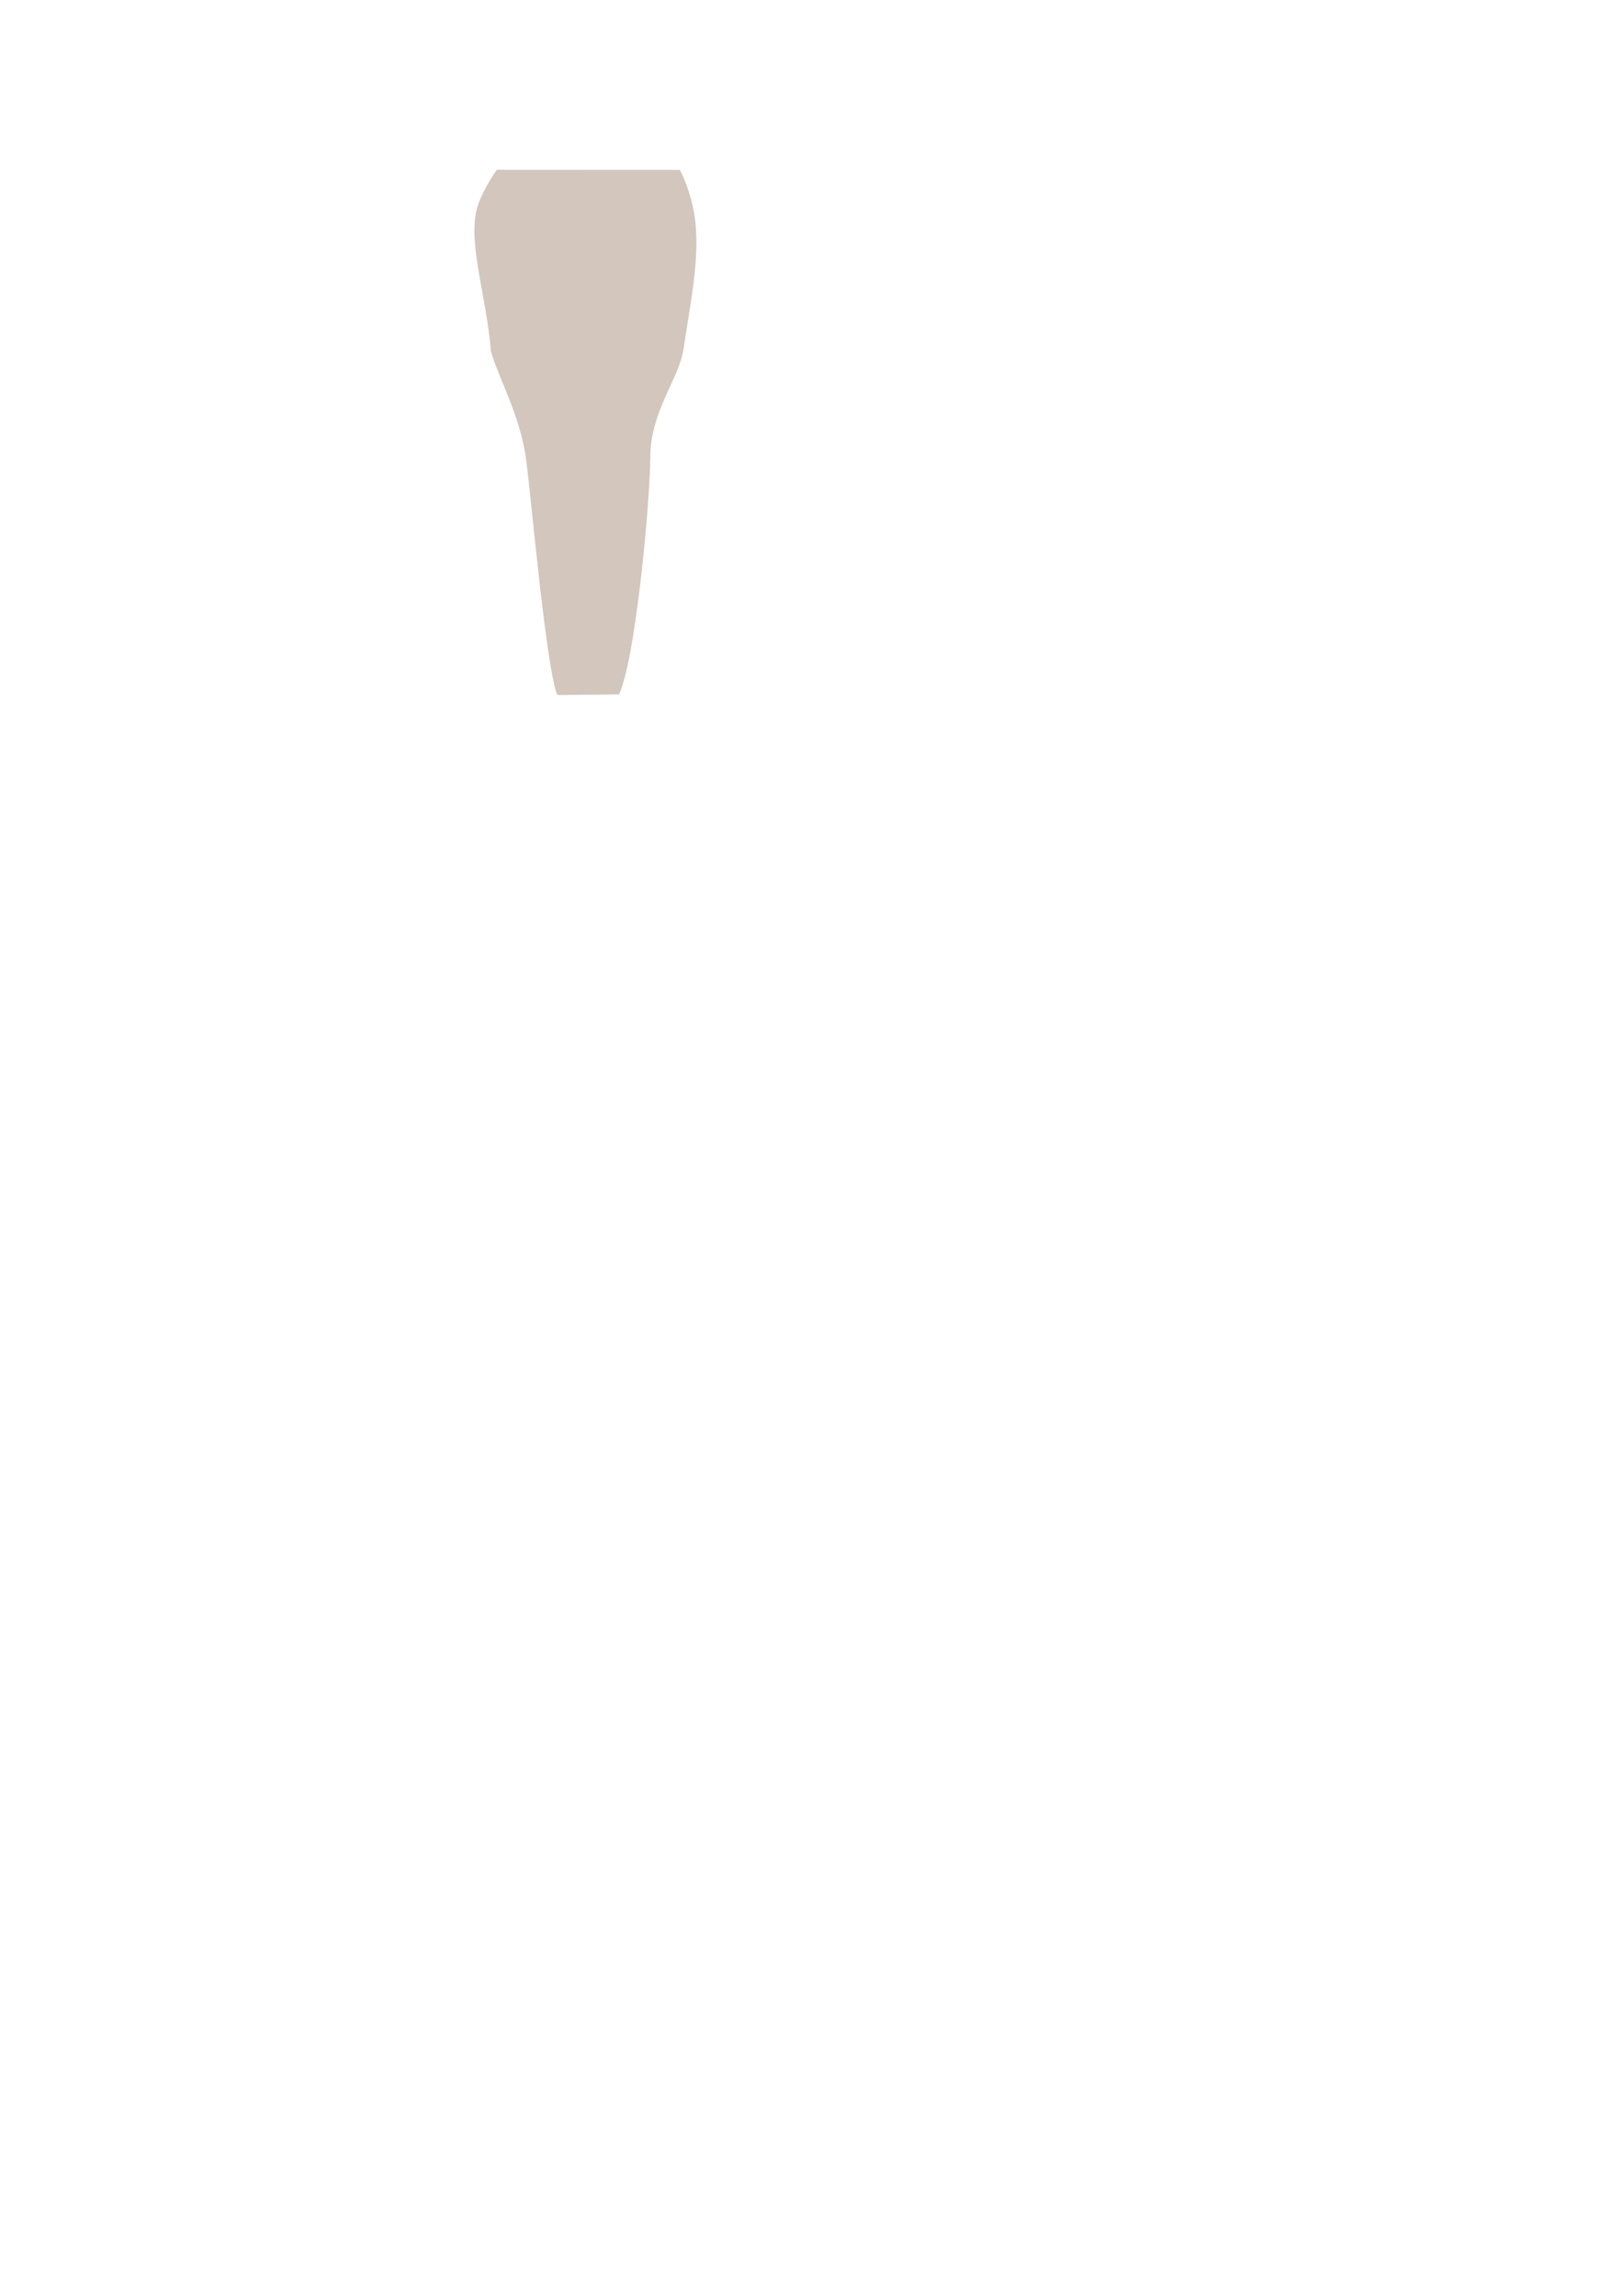 <?xml version="1.0" encoding="UTF-8" standalone="no"?>
<!-- Created with Inkscape (http://www.inkscape.org/) -->

<svg
   width="210mm"
   height="297mm"
   viewBox="0 0 210 297"
   version="1.1"
   id="svg1"
   inkscape:version="1.3 (0e150ed6c4, 2023-07-21)"
   sodipodi:docname="footprint_mask.svg"
   xmlns:inkscape="http://www.inkscape.org/namespaces/inkscape"
   xmlns:sodipodi="http://sodipodi.sourceforge.net/DTD/sodipodi-0.dtd"
   xmlns="http://www.w3.org/2000/svg"
   xmlns:svg="http://www.w3.org/2000/svg">
  <sodipodi:namedview
     id="namedview1"
     pagecolor="#ffffff"
     bordercolor="#666666"
     borderopacity="1.0"
     inkscape:showpageshadow="2"
     inkscape:pageopacity="0.0"
     inkscape:pagecheckerboard="0"
     inkscape:deskcolor="#d1d1d1"
     inkscape:document-units="mm"
     inkscape:zoom="1.0378437"
     inkscape:cx="396.97692"
     inkscape:cy="561.25984"
     inkscape:window-width="2560"
     inkscape:window-height="1371"
     inkscape:window-x="0"
     inkscape:window-y="0"
     inkscape:window-maximized="1"
     inkscape:current-layer="layer1" />
  <defs
     id="defs1" />
  <g
     inkscape:label="Layer 1"
     inkscape:groupmode="layer"
     id="layer1">
    <path
       id="path5555-9-6"
       style="fill:#d2c6bd;fill-opacity:1;stroke:none;stroke-width:0;stroke-linecap:round;stroke-linejoin:round;stroke-dasharray:none;stroke-opacity:1"
       inkscape:label="Trunk"
       d="m 64.281,21.96 c 0,0 -1.654,2.316 -2.427,4.549 -0.745,2.152 -0.506,5.038 0.03,8.318 0.533,3.256 1.335,6.896 1.637,10.618 0.874,3.235 3.836,8.352 4.573,14.131 0.364,2.853 1.029,9.816 1.791,16.434 0.381,3.309 0.787,6.53 1.187,9.094 0.2,1.282 0.399,2.4 0.592,3.278 0.164,0.749 0.322,1.212 0.453,1.532 l 7.982,-0.078 c 0.466,-1.024 0.978,-2.916 1.44,-5.403 0.484,-2.607 0.931,-5.759 1.314,-8.982 0.765,-6.446 1.268,-13.191 1.292,-16.423 0.022,-2.951 0.964,-5.472 1.956,-7.712 0.992,-2.239 2.025,-4.21 2.322,-6.032 v 0.008 c 0.999,-6.859 2.464,-13.135 1.187,-18.723 -0.641,-2.807 -1.654,-4.597 -1.654,-4.597 z"
       sodipodi:nodetypes="csscssssccssssccscc" />
  </g>
</svg>

